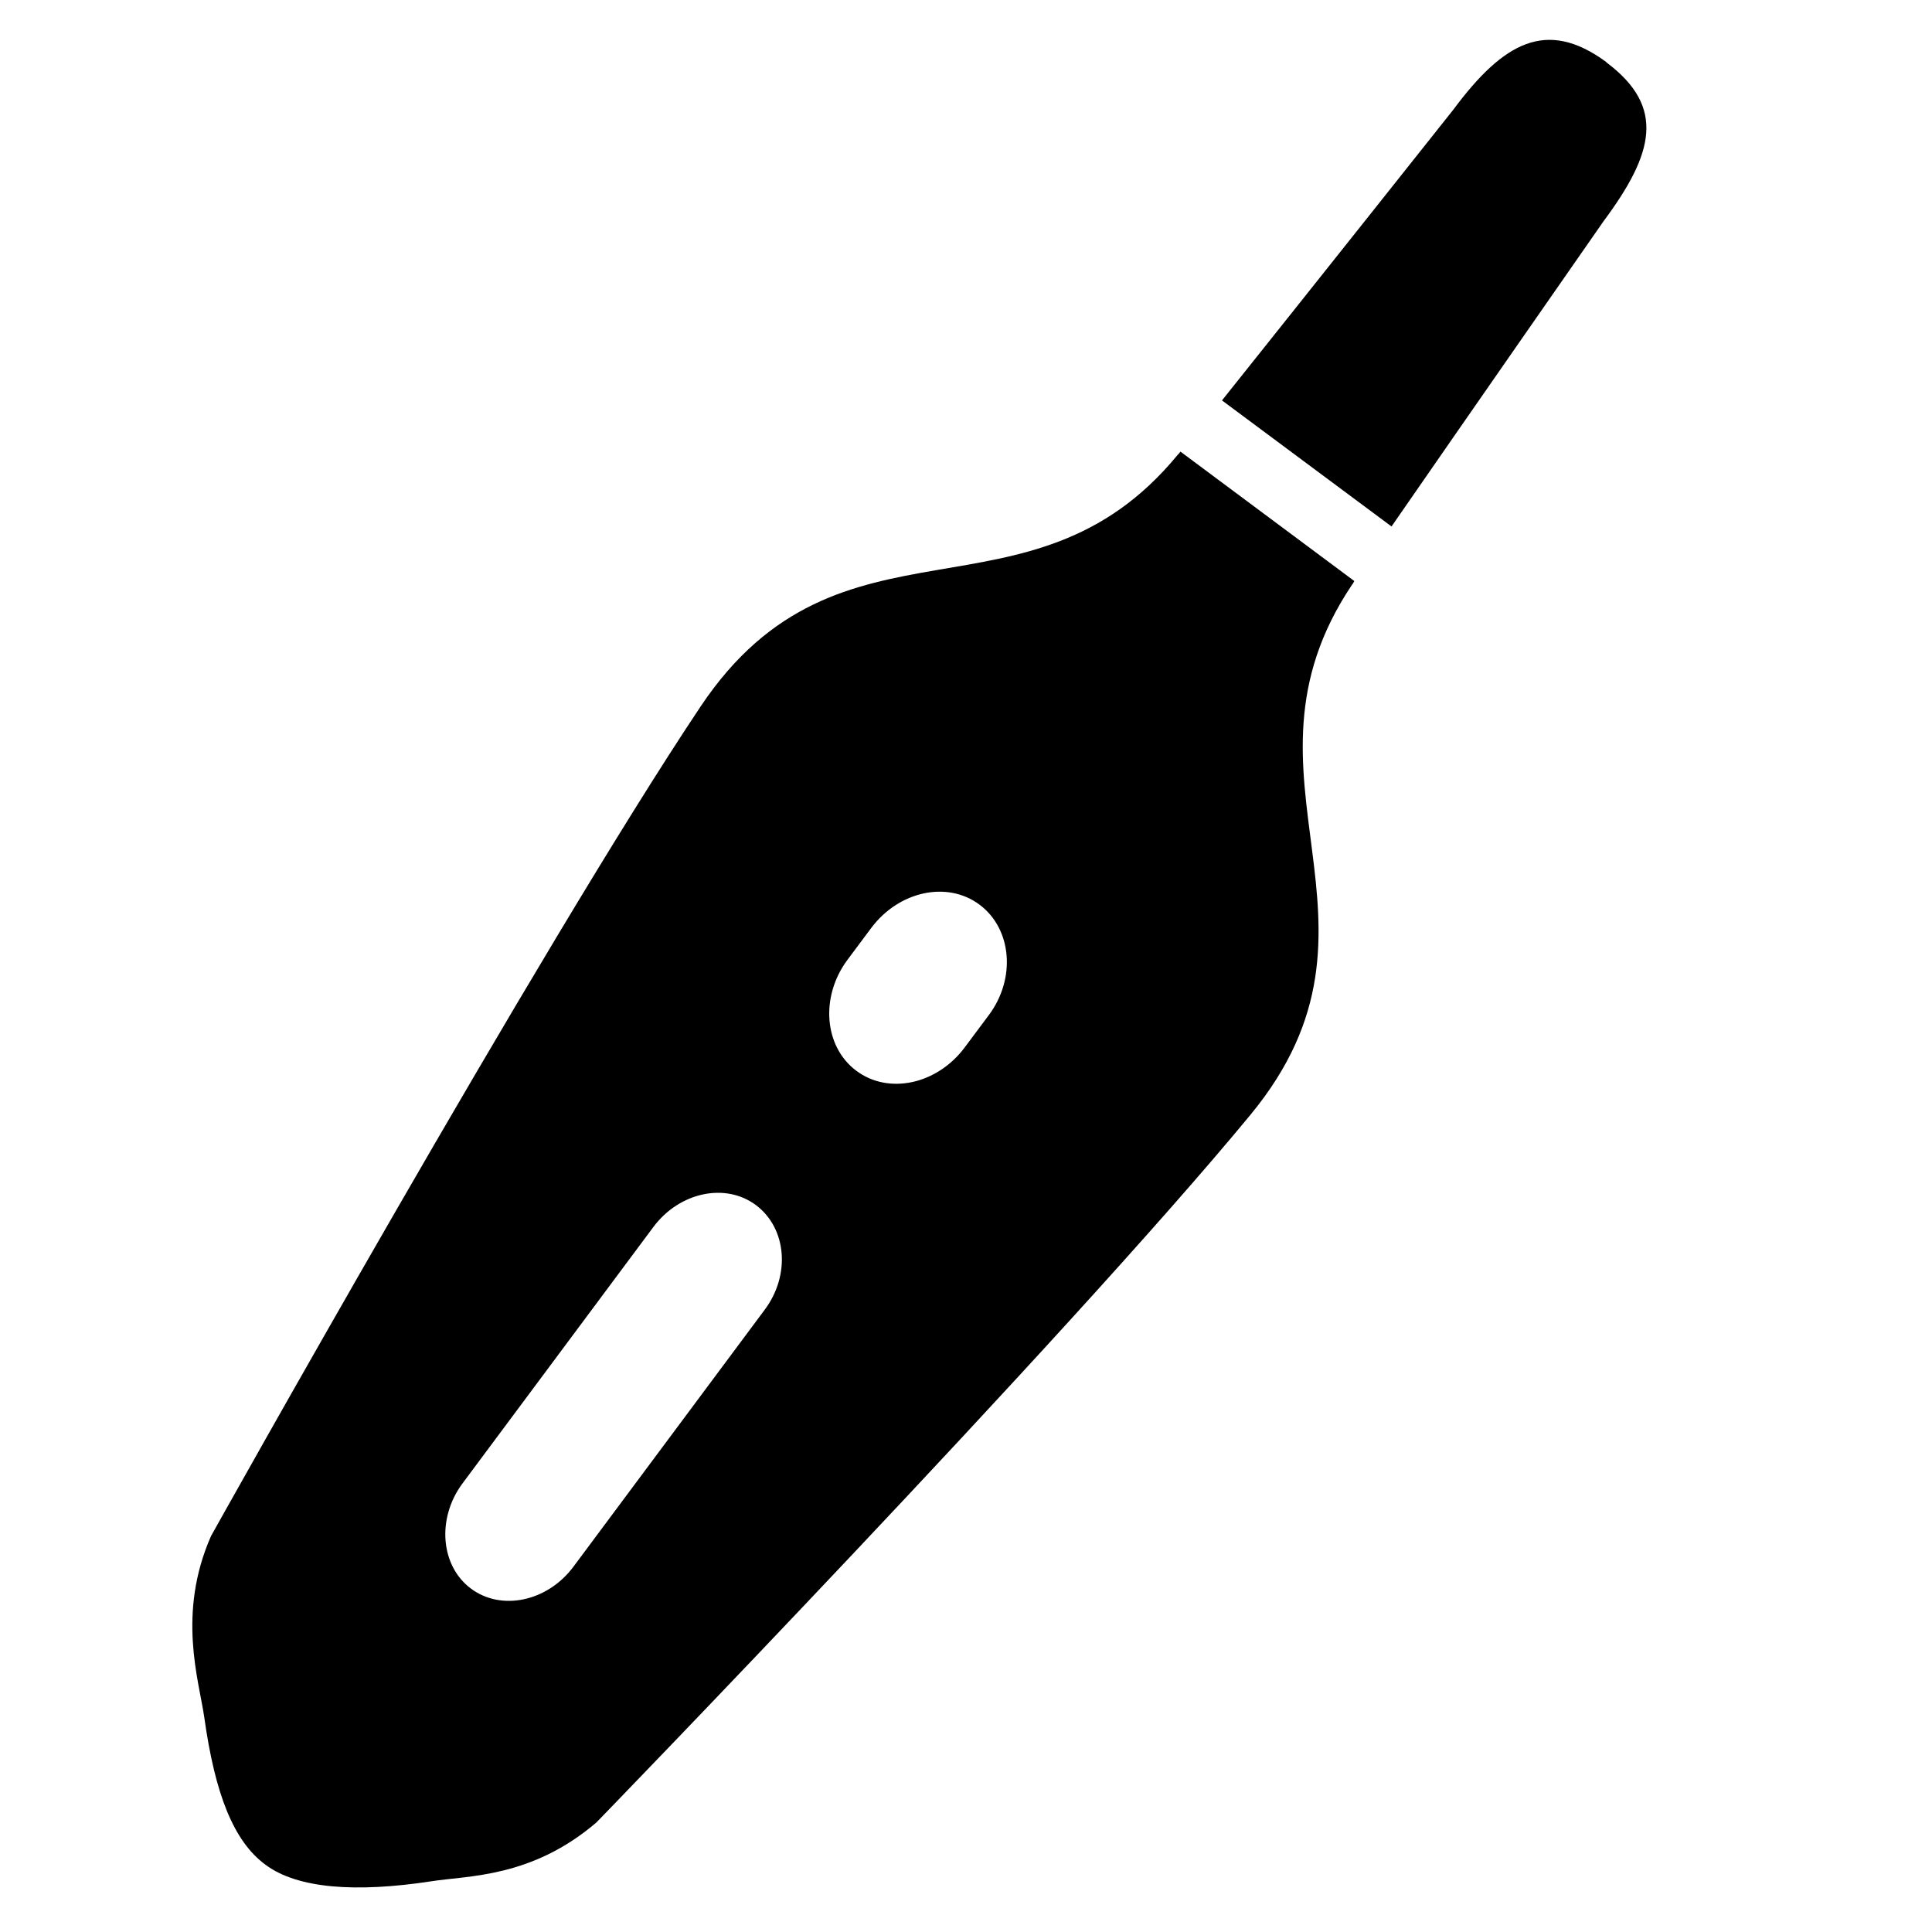 <!-- Generated by IcoMoon.io -->
<svg version="1.1" xmlns="http://www.w3.org/2000/svg" width="24" height="24" viewBox="0 0 24 24">
<title>testing</title>
<path d="M19.962 0.78v0c0 0-0.006-0.006-0.006-0.006s-0.006-0.006-0.006-0.006v0c-0.738-0.54-1.272-0.246-1.896 0.594 0 0-1.872 2.358-2.874 3.612l2.106 1.566c0.912-1.32 2.634-3.792 2.634-3.792 0.624-0.84 0.774-1.416 0.042-1.968z"></path>
<path d="M14.628 5.652c-1.842 2.238-4.194 0.54-5.922 3.12-1.998 2.988-6.084 10.308-6.084 10.308-0.426 0.966-0.15 1.794-0.084 2.256 0.132 0.942 0.36 1.536 0.762 1.83 0.396 0.294 1.116 0.348 2.058 0.204 0.456-0.072 1.248-0.042 2.052-0.732 0 0 5.832-6.012 8.124-8.79 1.974-2.394-0.354-4.176 1.26-6.582 0.012-0.012 0.018-0.030 0.030-0.048l-2.16-1.608c-0.012 0.018-0.024 0.030-0.036 0.042zM9.498 16.272l-2.376 3.192c-0.324 0.432-0.894 0.552-1.272 0.27s-0.426-0.87-0.108-1.302l2.376-3.192c0.324-0.432 0.894-0.552 1.272-0.27 0.384 0.288 0.432 0.87 0.108 1.302zM12.282 12.612l-0.3 0.402c-0.342 0.456-0.942 0.588-1.344 0.288s-0.45-0.918-0.114-1.374l0.3-0.402c0.342-0.456 0.942-0.588 1.344-0.288s0.456 0.918 0.114 1.374z"></path>
</svg>
